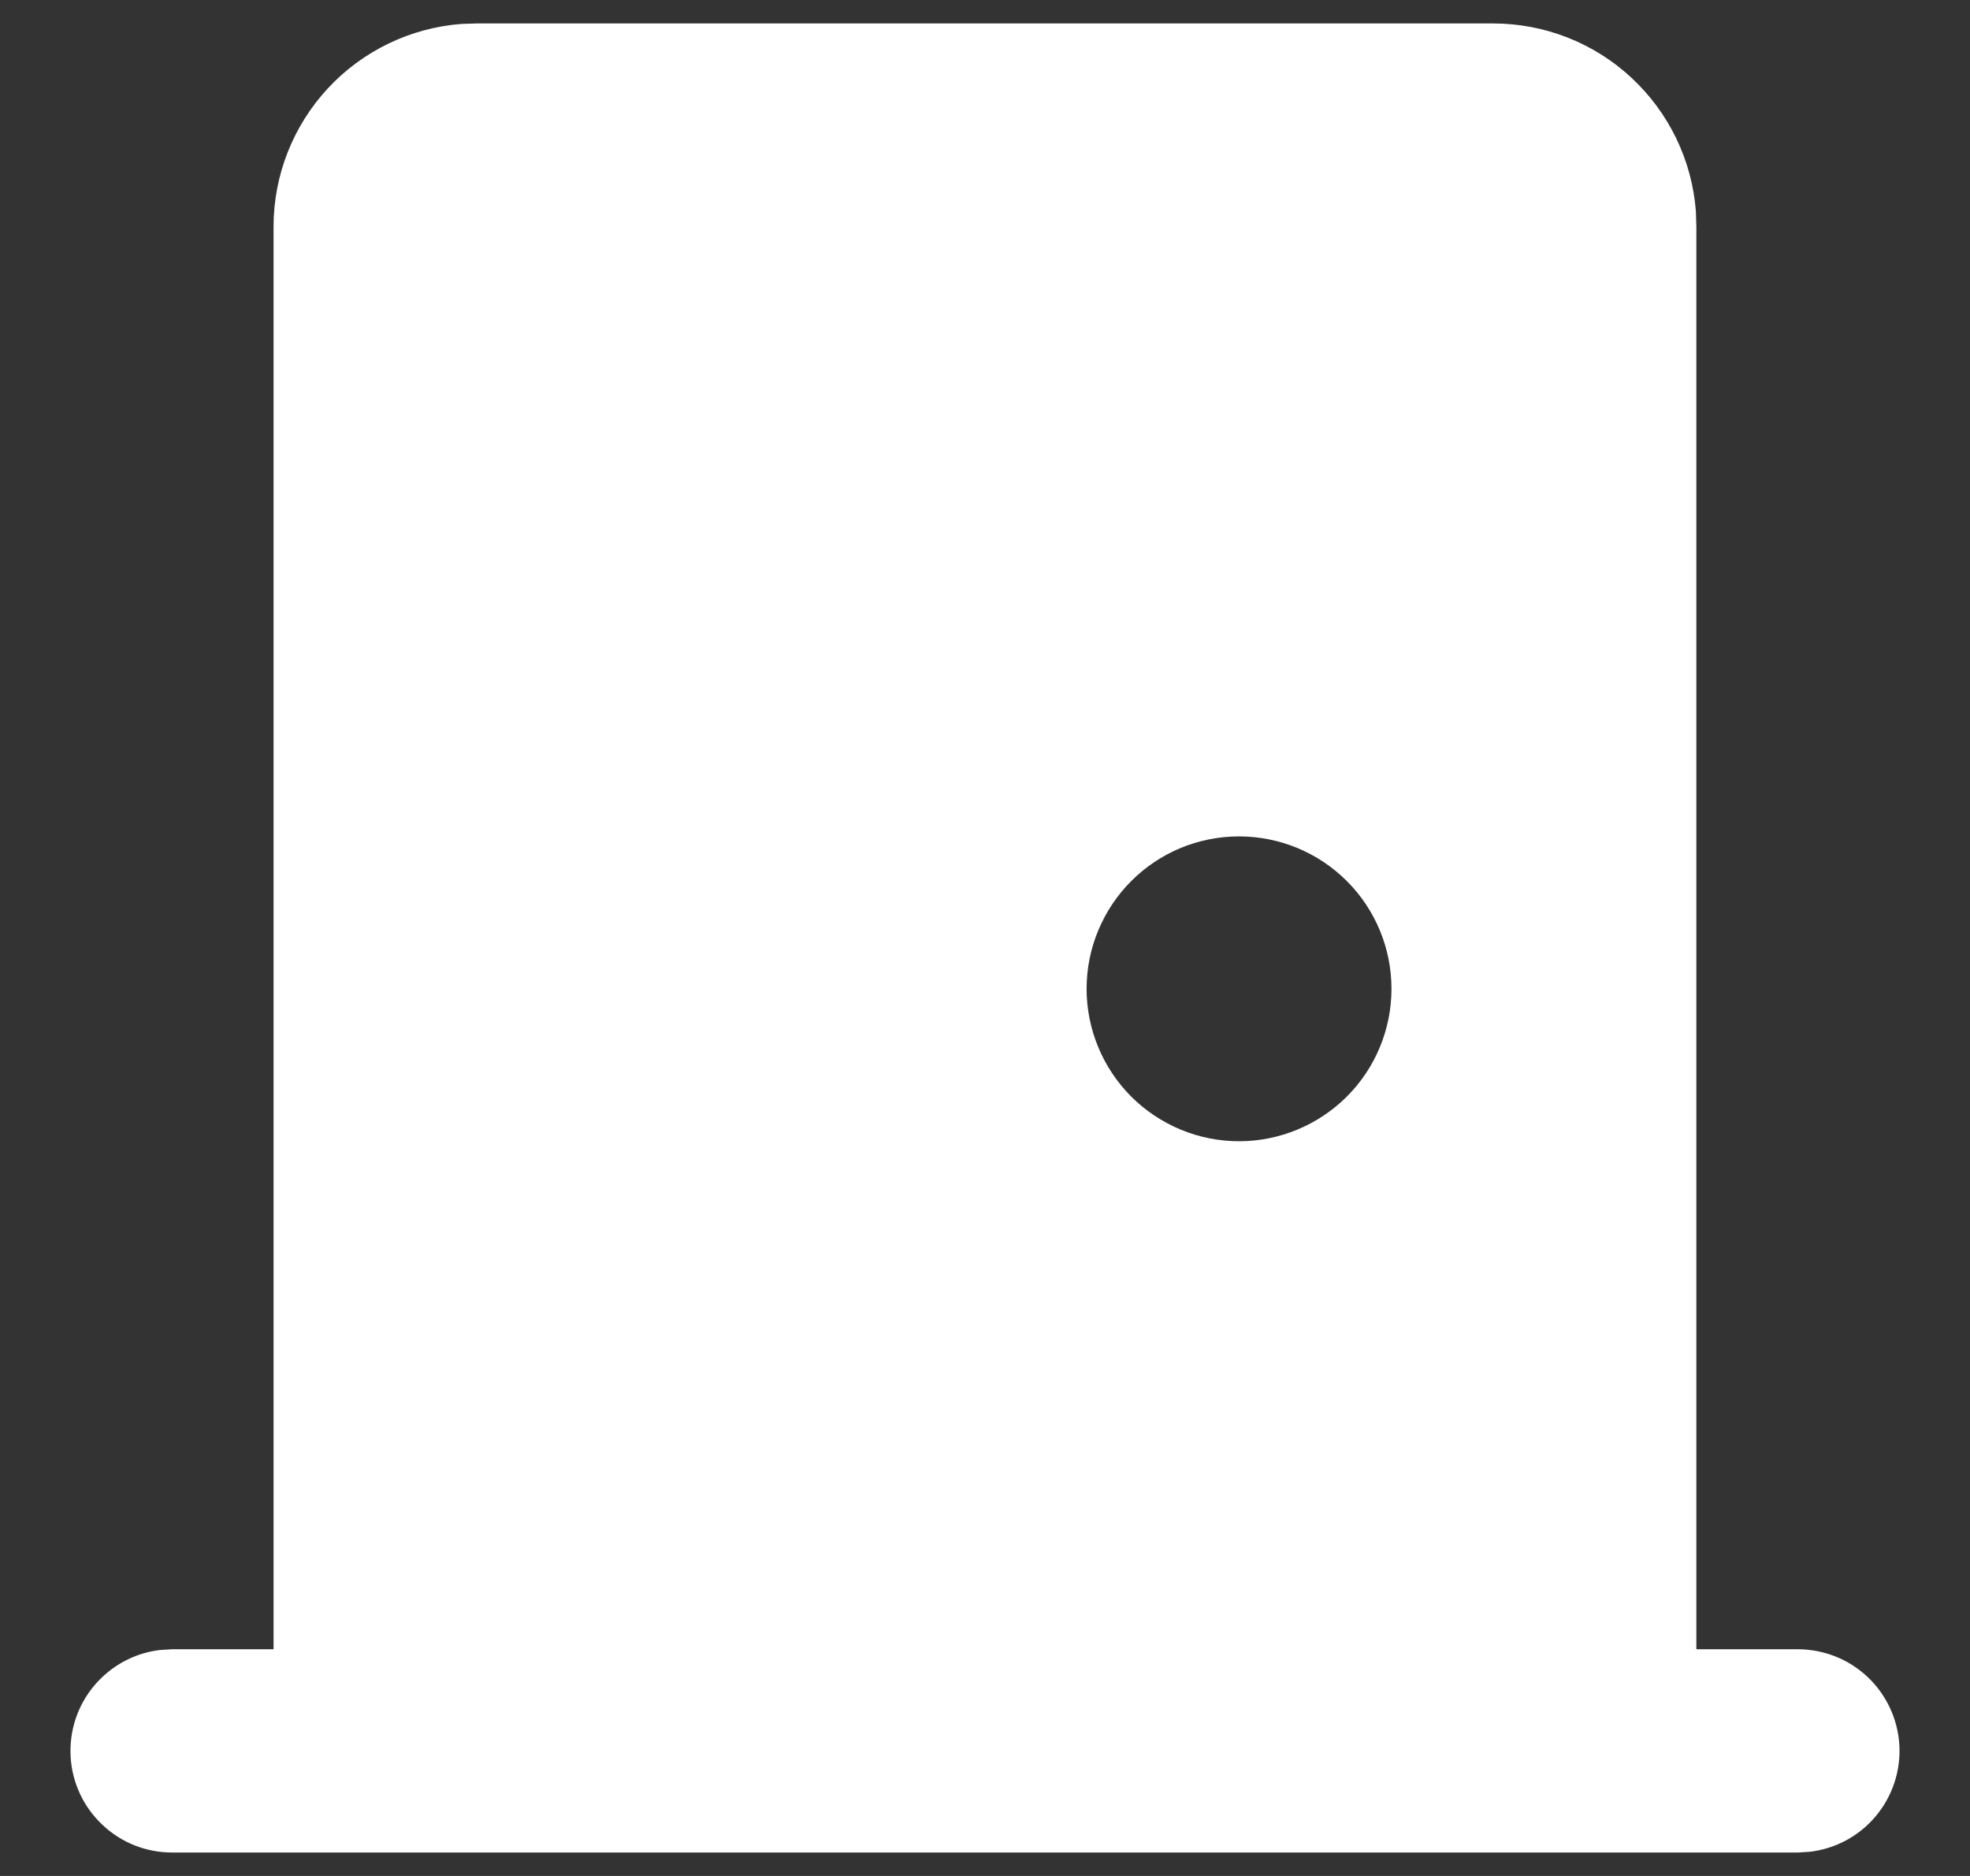 <svg width="21" height="20" viewBox="0 0 21 20" fill="none" xmlns="http://www.w3.org/2000/svg">
<rect x="0" y="0" width="21" height="20" fill="#333333" stroke="none"/>
<path fill-rule="evenodd" clip-rule="evenodd" d="M15.916 0.25C16.463 0.25 16.99 0.456 17.39 0.828C17.791 1.2 18.037 1.709 18.078 2.254L18.083 2.417V17.583H19.166C19.443 17.584 19.708 17.689 19.909 17.879C20.11 18.069 20.23 18.328 20.247 18.603C20.263 18.879 20.173 19.15 19.996 19.362C19.819 19.574 19.567 19.71 19.293 19.742L19.166 19.75H1.833C1.557 19.75 1.291 19.644 1.091 19.454C0.89 19.265 0.769 19.006 0.753 18.73C0.737 18.454 0.826 18.183 1.004 17.971C1.181 17.76 1.432 17.623 1.706 17.591L1.833 17.583H2.916V2.417C2.916 1.87 3.123 1.344 3.494 0.943C3.866 0.542 4.376 0.296 4.921 0.255L5.083 0.25H15.916ZM13.208 8.917C12.995 8.917 12.783 8.959 12.586 9.04C12.389 9.122 12.21 9.242 12.059 9.393C11.908 9.544 11.789 9.723 11.707 9.92C11.625 10.117 11.583 10.328 11.583 10.542C11.583 10.755 11.625 10.966 11.707 11.164C11.789 11.361 11.908 11.54 12.059 11.691C12.21 11.842 12.389 11.961 12.586 12.043C12.783 12.125 12.995 12.167 13.208 12.167C13.639 12.167 14.052 11.995 14.357 11.691C14.662 11.386 14.833 10.973 14.833 10.542C14.833 10.111 14.662 9.697 14.357 9.393C14.052 9.088 13.639 8.917 13.208 8.917Z" fill="white"/>
</svg>
